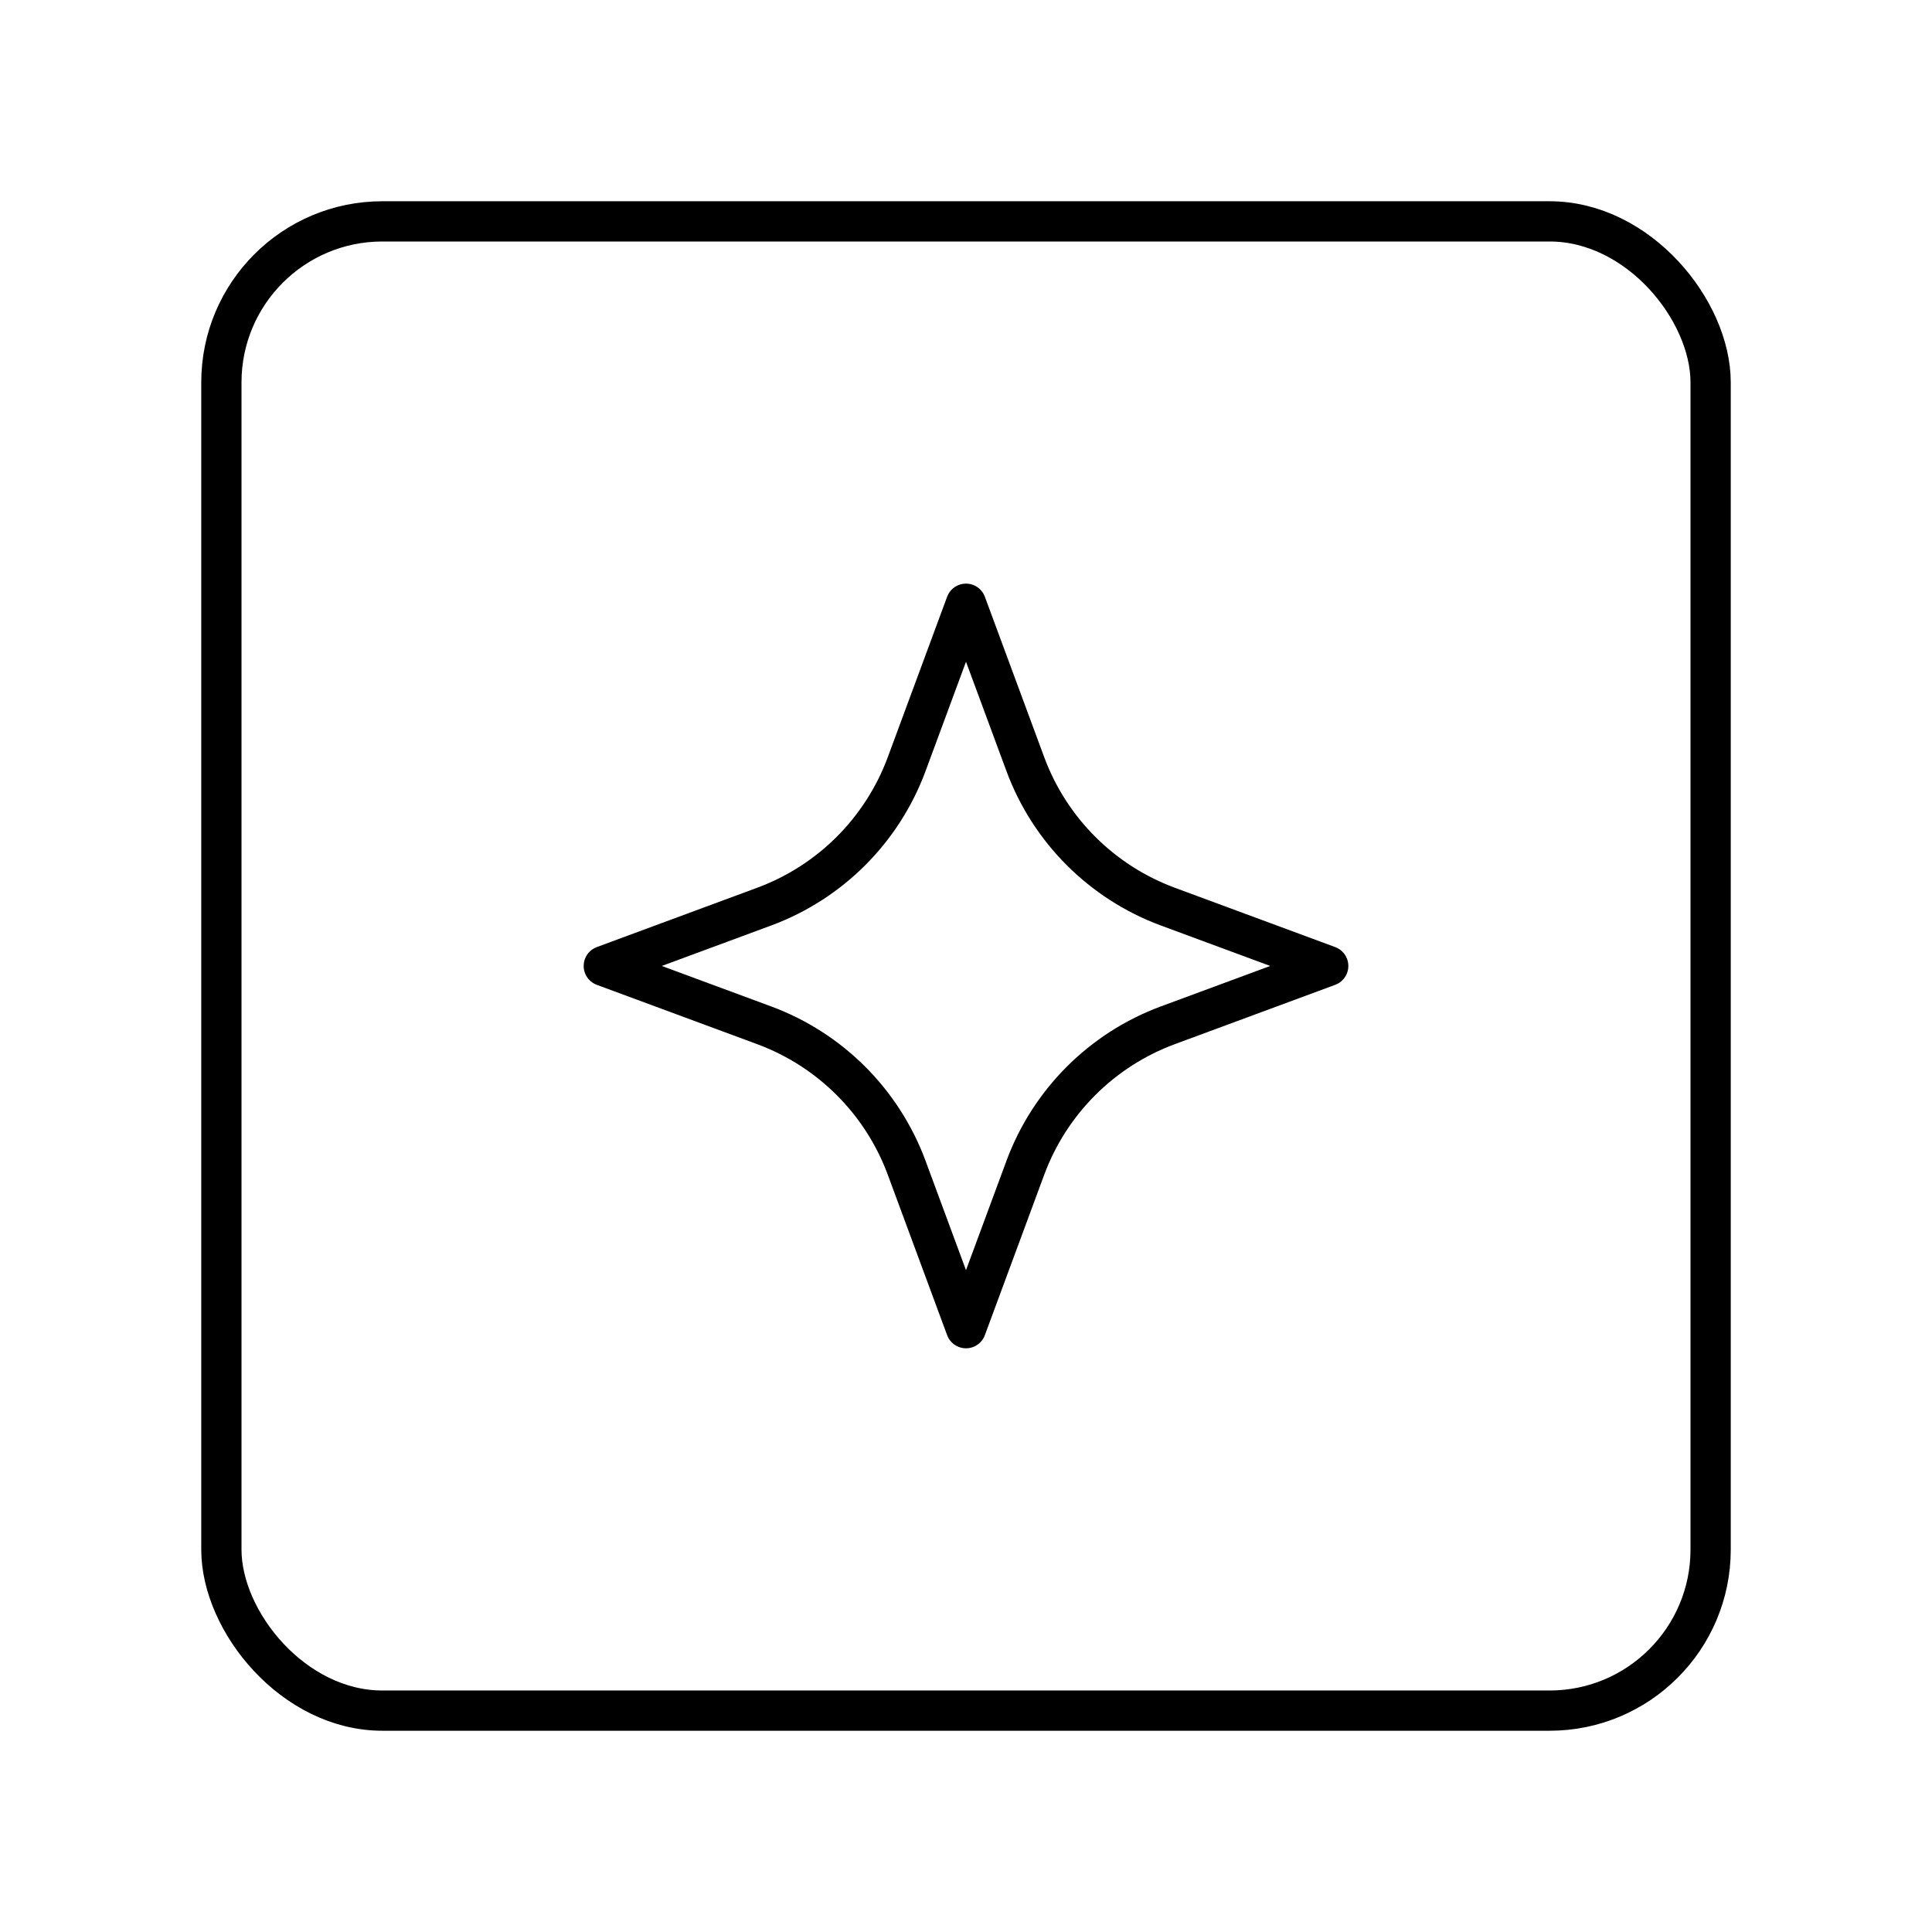 <?xml version="1.0" encoding="UTF-8"?><svg id="b" xmlns="http://www.w3.org/2000/svg" viewBox="0 0 48 48"><defs><style>.c{fill:none;stroke:#000;stroke-linecap:round;stroke-linejoin:round;}</style></defs><rect class="c" x="5.5" y="5.5" width="37" height="37" rx="4" ry="4"/><path class="c" d="M24,15l1.474,3.984c.607,1.641,1.901,2.934,3.541,3.541l3.984,1.474-3.984,1.474c-1.641.607-2.934,1.901-3.541,3.541l-1.474,3.984-1.474-3.984c-.607-1.641-1.901-2.934-3.541-3.541l-3.984-1.474,3.984-1.474c1.641-.607,2.934-1.901,3.541-3.541l1.474-3.984Z"/></svg>